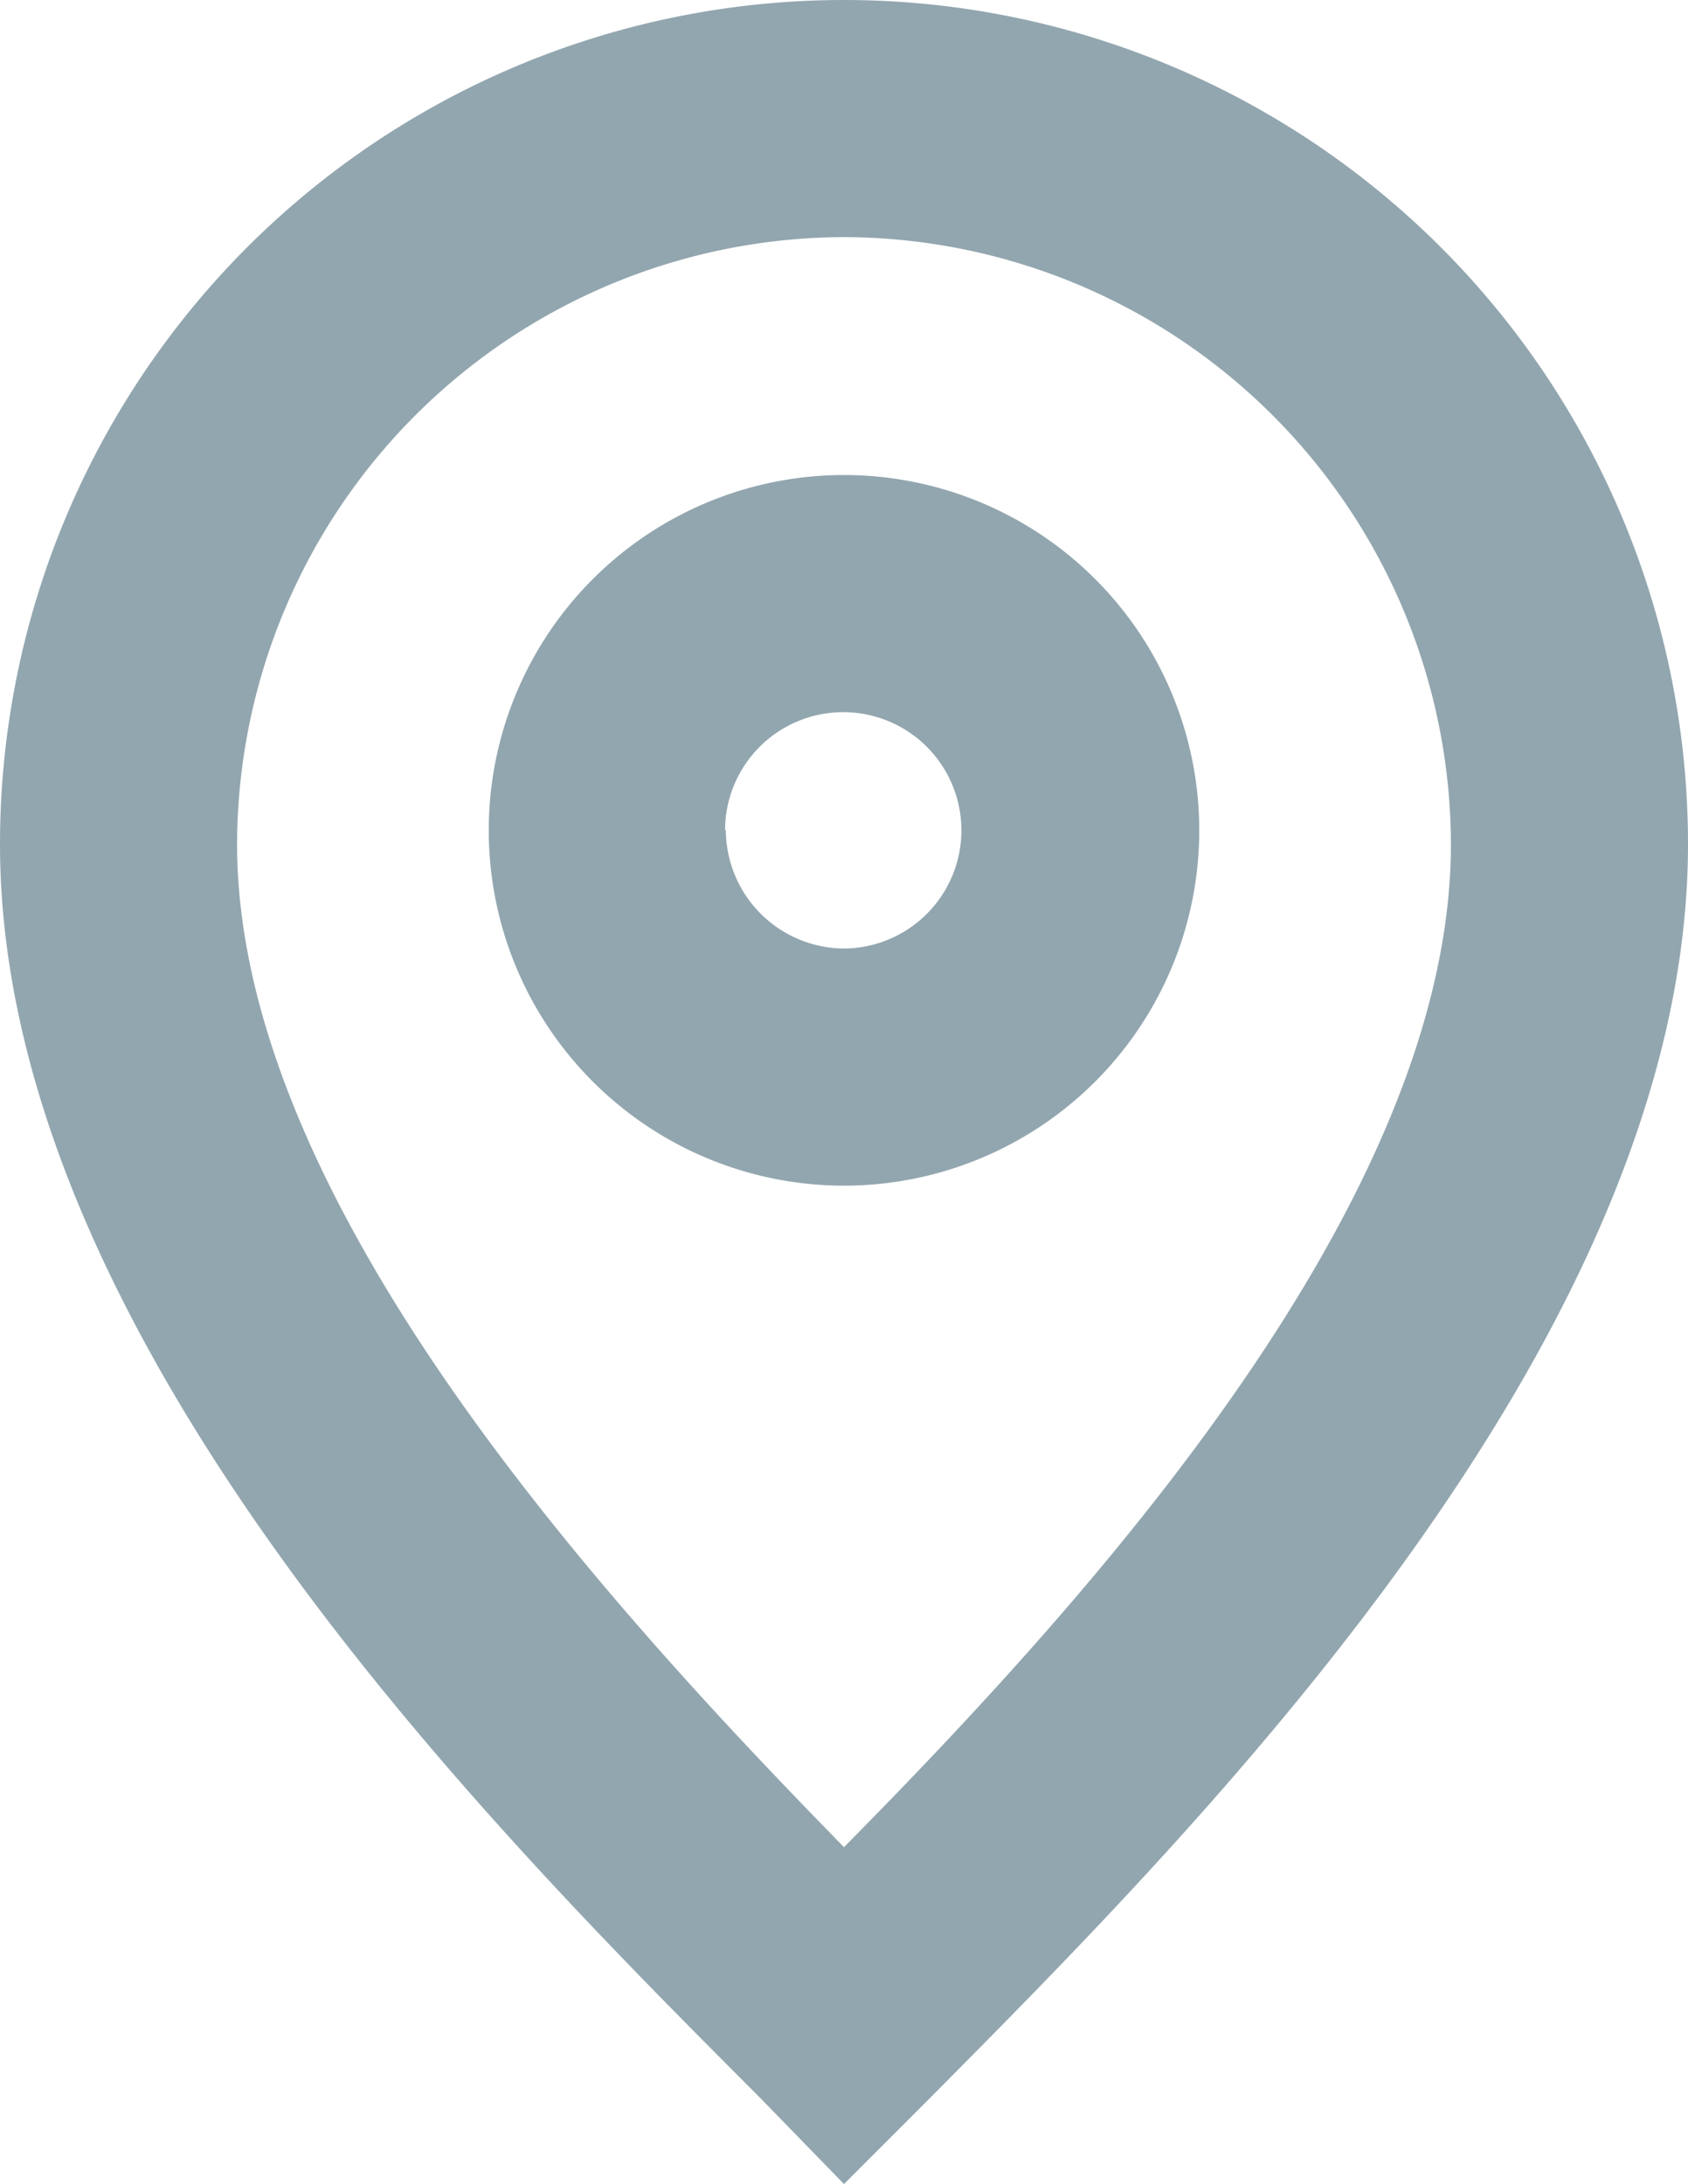 <svg id="Layer_1" data-name="Layer 1" xmlns="http://www.w3.org/2000/svg" viewBox="0 0 22 28.46"><defs><style>.cls-1{fill:#92a6af;}</style></defs><title>location</title><path class="cls-1" d="M15,29.78l1.08-1.08C19.54,25.21,26,18.78,26,12.32a11,11,0,1,0-22,0c0,6.46,6.46,12.88,9.92,16.35ZM15,4.41a7.93,7.93,0,0,1,7.91,7.91c0,4.63-4.67,9.79-7.91,13.07-3.24-3.31-7.91-8.47-7.91-13.07A7.93,7.93,0,0,1,15,4.41Z" transform="translate(-4 -1.32)"/><path class="cls-1" d="M19.63,12.14A4.63,4.63,0,1,0,15,16.77,4.63,4.63,0,0,0,19.63,12.14Zm-6.18,0A1.54,1.54,0,1,1,15,13.68,1.55,1.55,0,0,1,13.46,12.14Z" transform="translate(-4 -1.32)"/></svg>